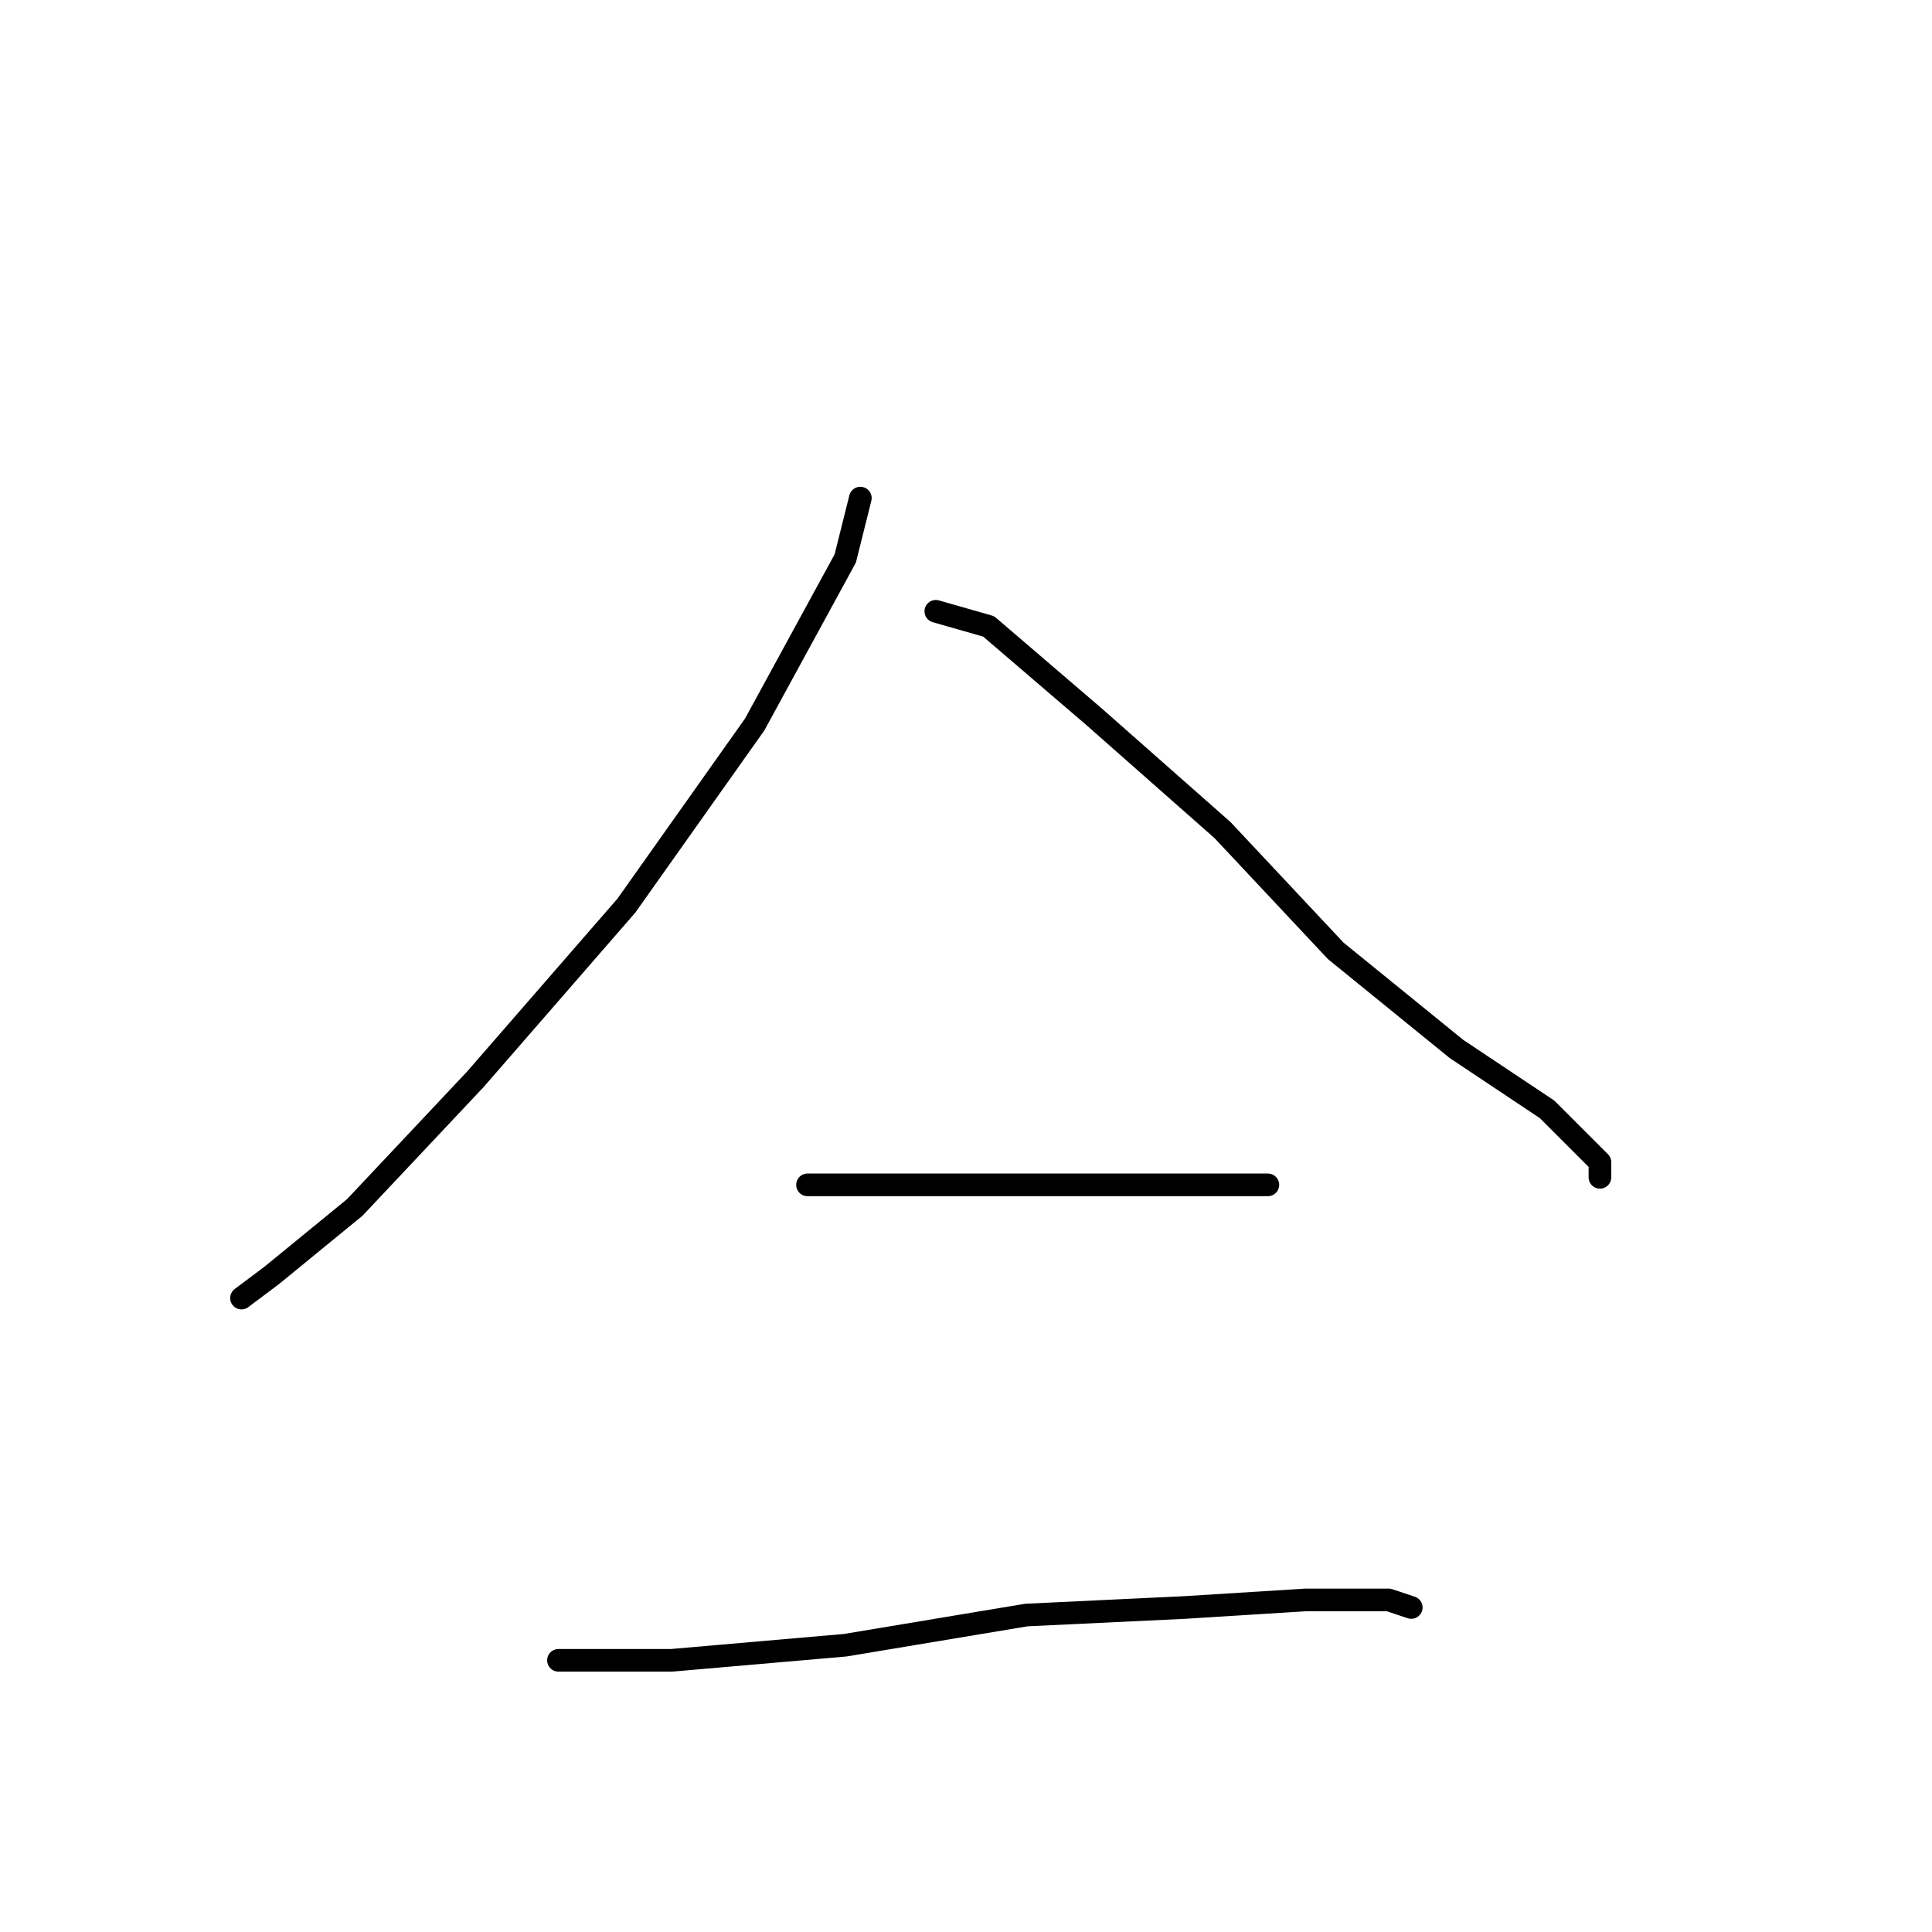 <?xml version="1.0" standalone="no"?>
    <svg width="256" height="256" xmlns="http://www.w3.org/2000/svg" version="1.1">
    <polyline stroke="black" stroke-width="3" stroke-linecap="round" fill="transparent" stroke-linejoin="round" points="114 66 112 74 100 96 83 120 63 143 47 160 36 169 32 172 32 172 " />
        <polyline stroke="black" stroke-width="3" stroke-linecap="round" fill="transparent" stroke-linejoin="round" points="124 81 131 83 145 95 162 110 177 126 193 139 205 147 212 154 212 156 212 156 " />
        <polyline stroke="black" stroke-width="3" stroke-linecap="round" fill="transparent" stroke-linejoin="round" points="107 157 122 157 141 157 158 157 168 157 168 157 " />
        <polyline stroke="black" stroke-width="3" stroke-linecap="round" fill="transparent" stroke-linejoin="round" points="74 220 89 220 112 218 136 214 157 213 173 212 184 212 187 213 187 213 " />
        </svg>